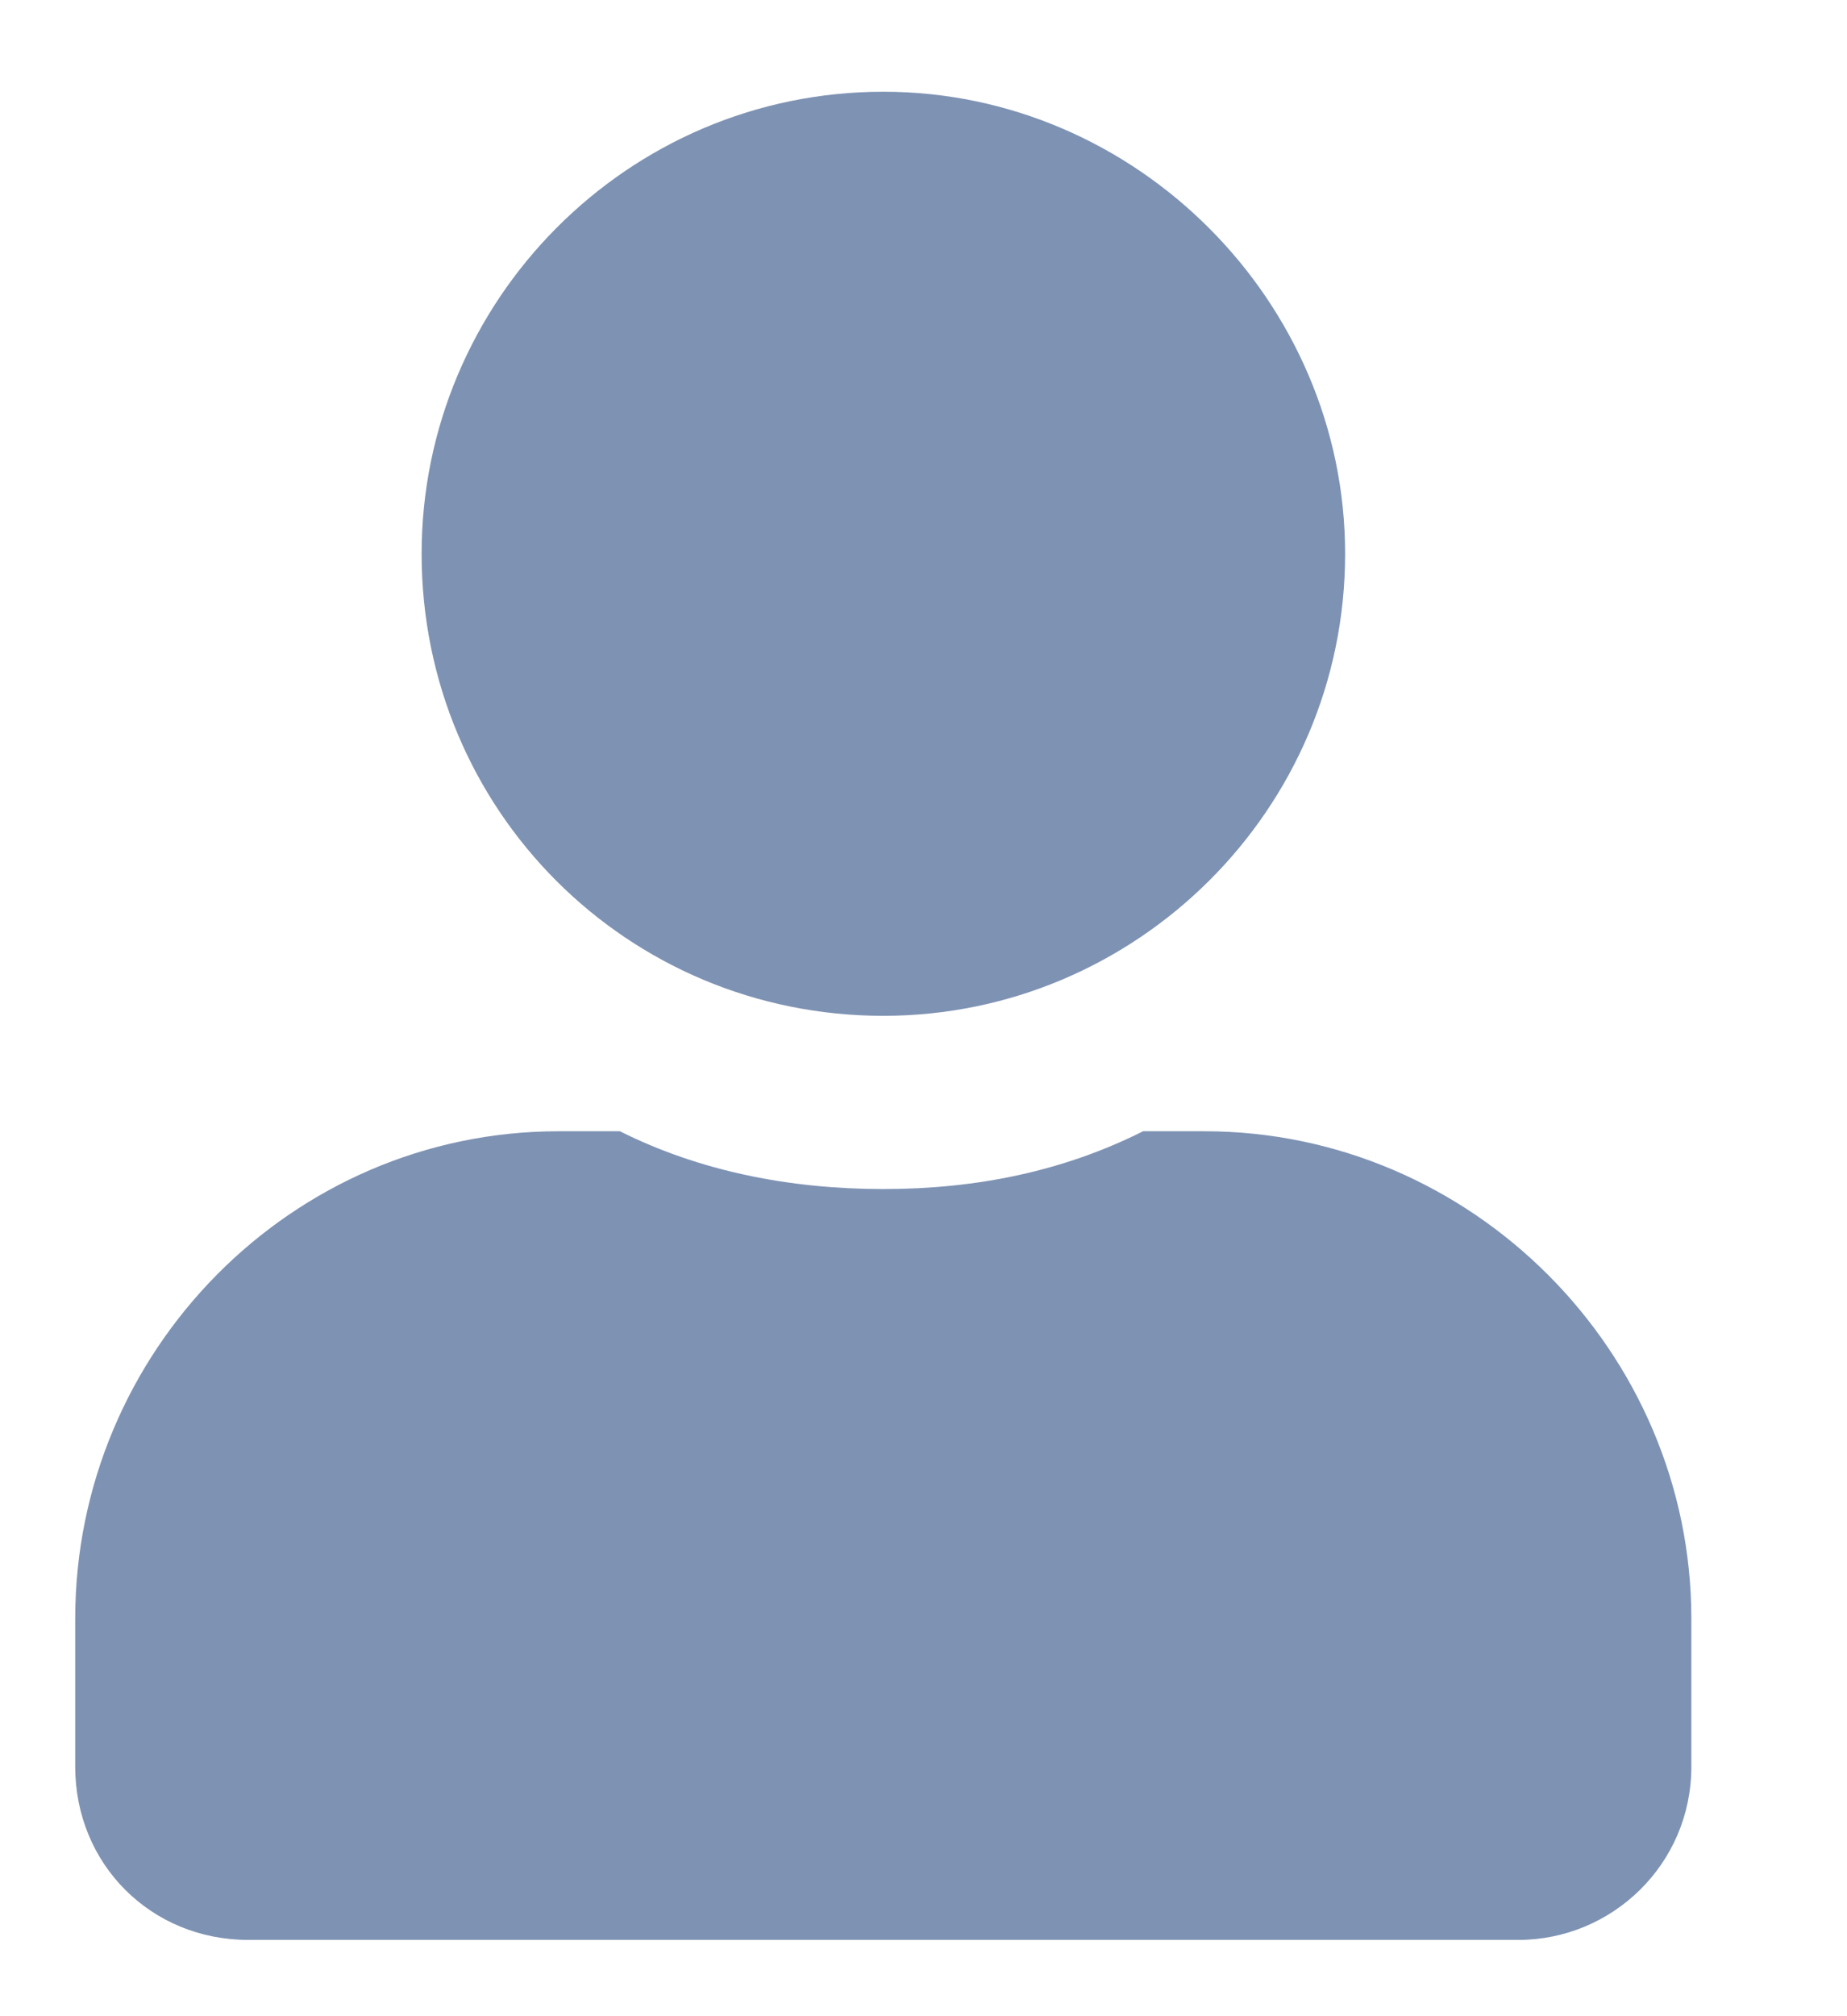 <svg width="11" height="12" viewBox="0 0 11 12" fill="none" xmlns="http://www.w3.org/2000/svg">
<path d="M5.261 6.046C6.765 6.046 8.011 4.821 8.011 3.296C8.011 1.792 6.765 0.546 5.261 0.546C3.735 0.546 2.511 1.792 2.511 3.296C2.511 4.821 3.735 6.046 5.261 6.046ZM7.173 6.733H6.808C6.335 6.97 5.819 7.077 5.261 7.077C4.702 7.077 4.165 6.97 3.692 6.733H3.327C1.737 6.733 0.448 8.044 0.448 9.634V10.515C0.448 11.095 0.899 11.546 1.479 11.546H9.042C9.601 11.546 10.073 11.095 10.073 10.515V9.634C10.073 8.044 8.763 6.733 7.173 6.733Z" fill="#7E92B3"/>
</svg>
